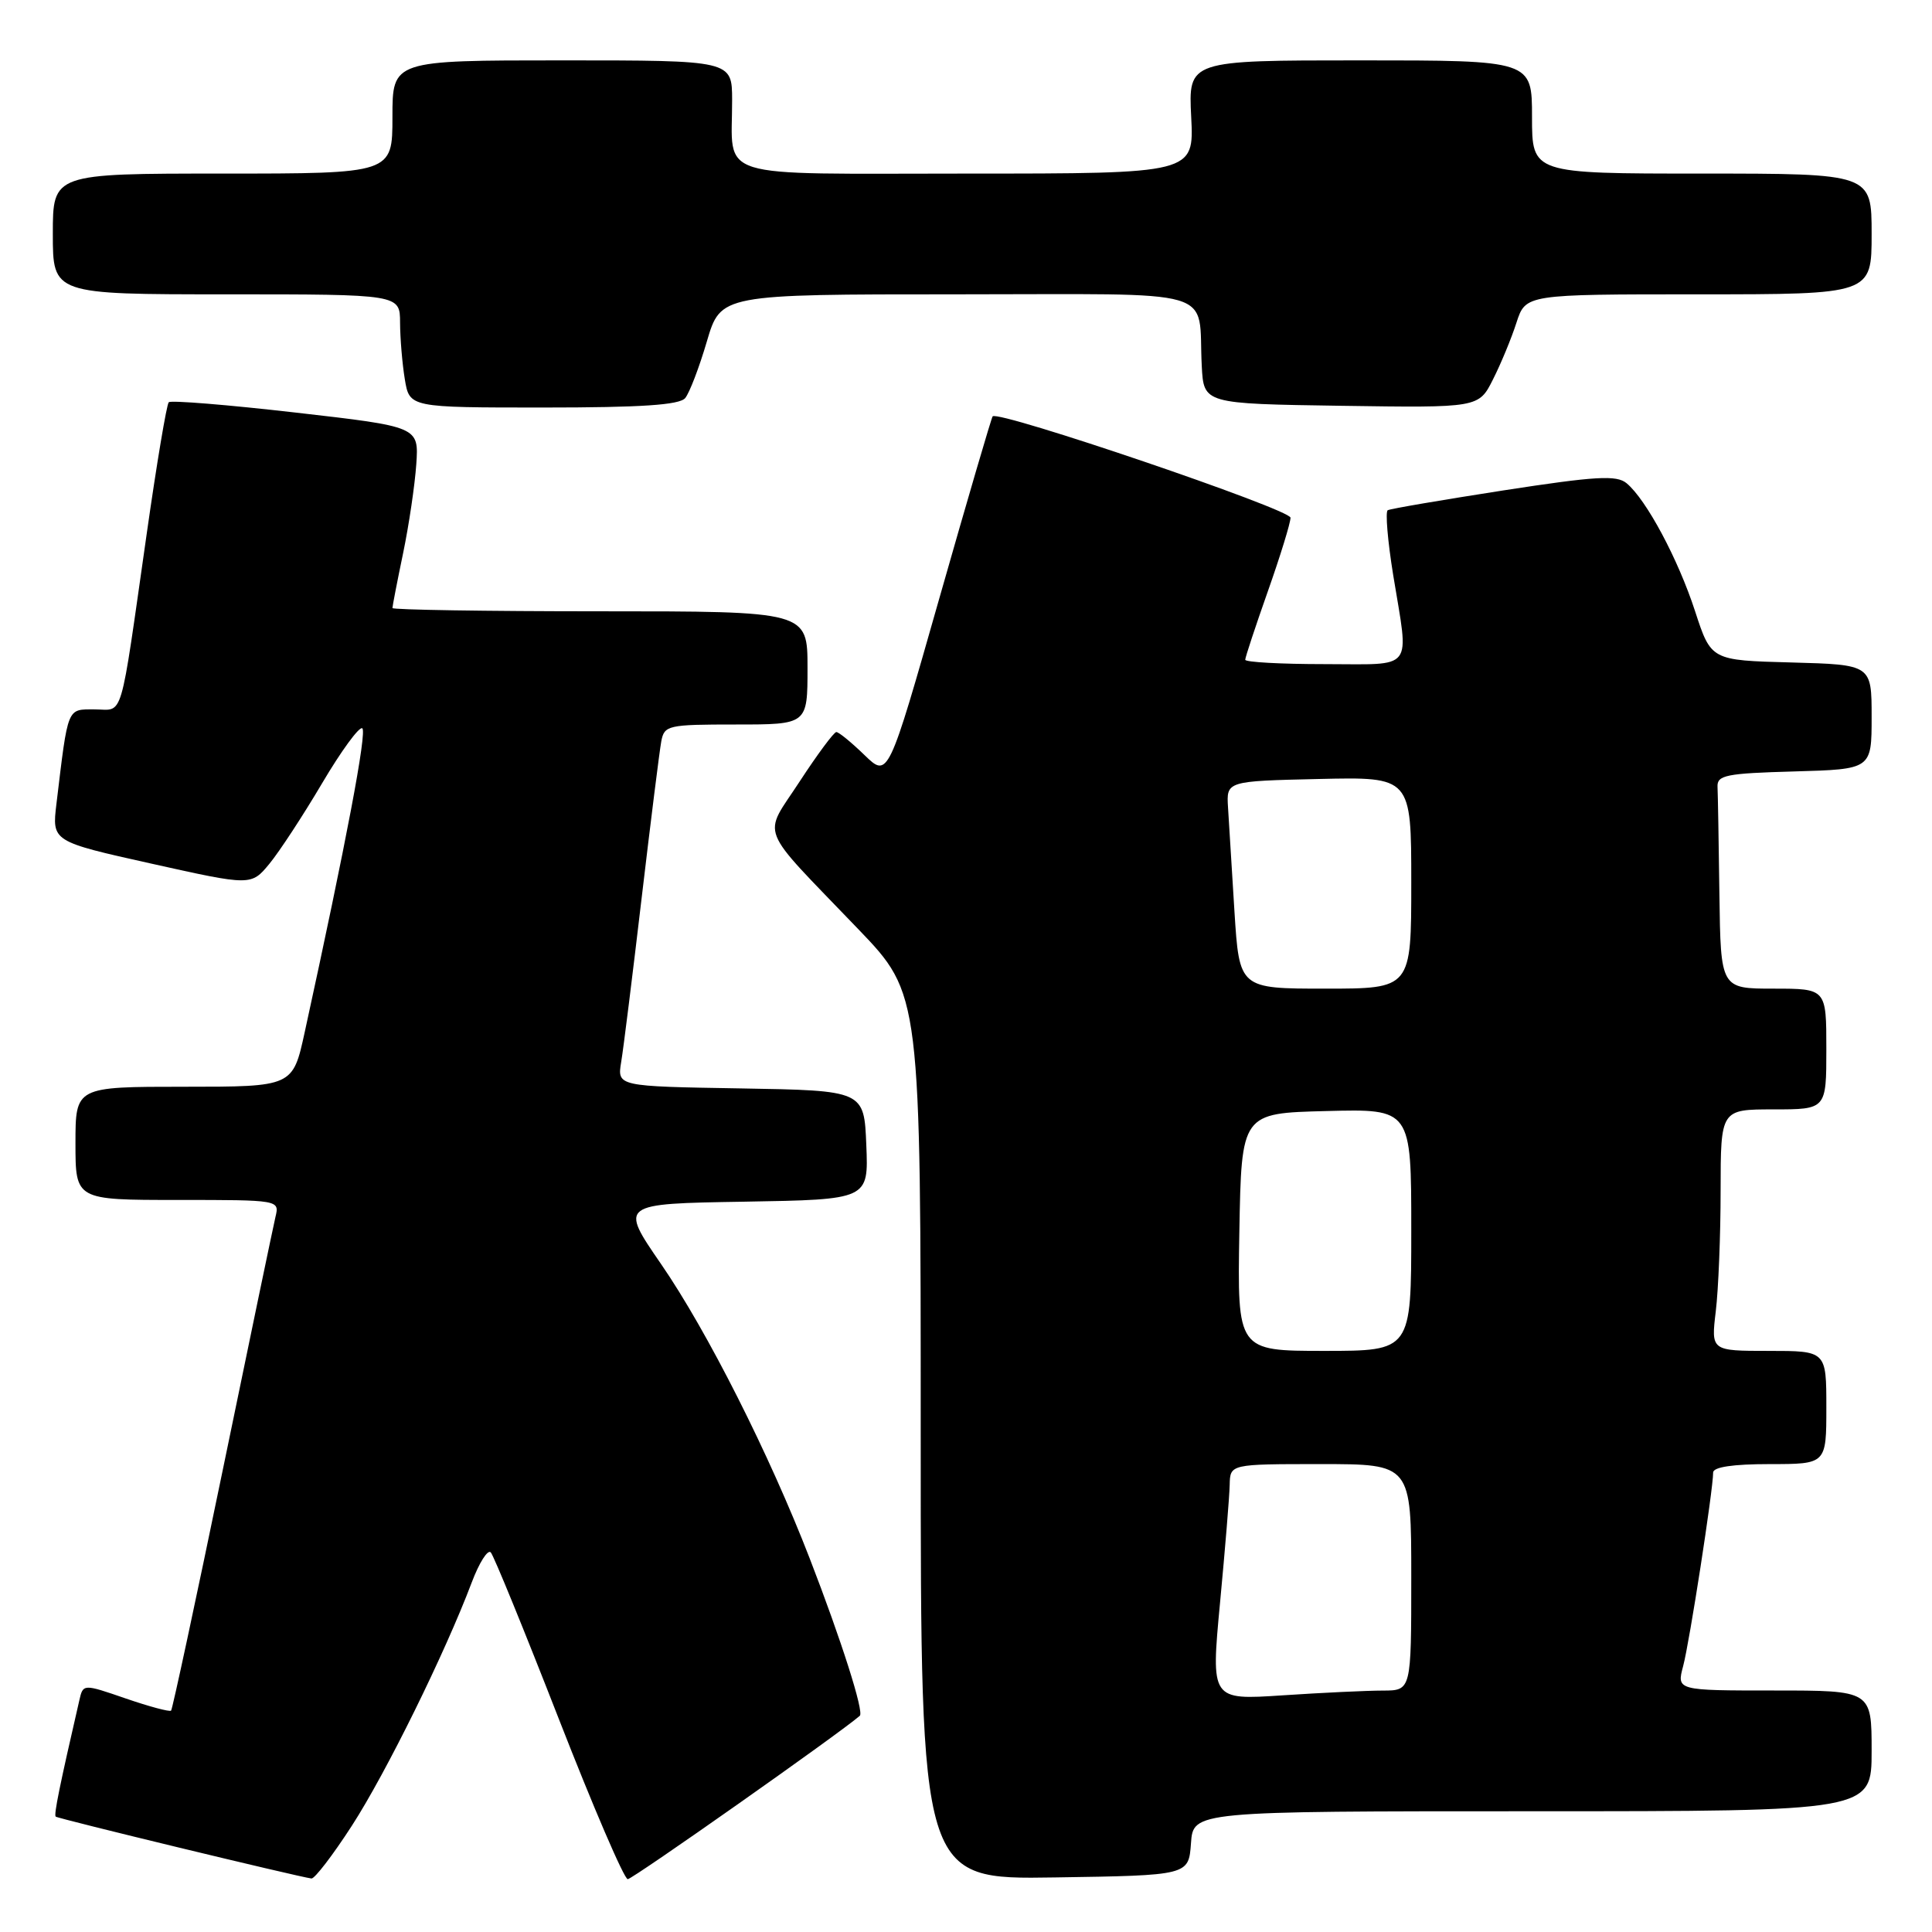 <?xml version="1.0" encoding="UTF-8" standalone="no"?>
<!DOCTYPE svg PUBLIC "-//W3C//DTD SVG 1.1//EN" "http://www.w3.org/Graphics/SVG/1.1/DTD/svg11.dtd" >
<svg xmlns="http://www.w3.org/2000/svg" xmlns:xlink="http://www.w3.org/1999/xlink" version="1.1" viewBox="0 0 256 256">
 <g >
 <path fill="currentColor"
d=" M 46.63 241.91 C 51.15 234.92 58.96 219.07 62.50 209.70 C 63.49 207.07 64.63 205.27 65.03 205.70 C 65.43 206.14 69.48 216.06 74.04 227.75 C 78.60 239.44 82.71 249.00 83.18 249.00 C 83.82 249.00 111.30 229.65 113.93 227.35 C 114.51 226.84 111.50 217.38 107.29 206.50 C 101.96 192.72 93.70 176.36 87.60 167.50 C 82.09 159.50 82.09 159.50 98.59 159.23 C 115.09 158.95 115.09 158.95 114.79 151.73 C 114.50 144.50 114.50 144.50 98.14 144.22 C 81.78 143.95 81.78 143.95 82.31 140.72 C 82.61 138.95 83.82 129.18 85.02 119.00 C 86.22 108.83 87.39 99.49 87.62 98.25 C 88.02 96.10 88.48 96.00 97.52 96.00 C 107.00 96.00 107.00 96.00 107.00 88.50 C 107.00 81.00 107.00 81.00 79.50 81.00 C 64.38 81.00 52.00 80.80 52.00 80.57 C 52.00 80.33 52.63 77.06 53.41 73.32 C 54.19 69.57 54.97 64.26 55.16 61.52 C 55.50 56.54 55.50 56.54 39.19 54.67 C 30.21 53.64 22.64 53.02 22.36 53.30 C 22.08 53.59 20.77 61.39 19.45 70.66 C 15.80 96.18 16.45 94.00 12.54 94.00 C 8.85 94.00 9.04 93.53 7.48 106.50 C 6.88 111.50 6.88 111.50 20.08 114.44 C 33.28 117.38 33.28 117.38 35.71 114.44 C 37.04 112.82 40.18 108.02 42.69 103.77 C 45.20 99.52 47.59 96.25 48.00 96.50 C 48.66 96.91 45.88 111.59 40.38 136.75 C 38.80 144.00 38.80 144.00 24.40 144.00 C 10.00 144.00 10.00 144.00 10.00 151.50 C 10.00 159.00 10.00 159.00 23.52 159.00 C 37.03 159.00 37.04 159.00 36.50 161.25 C 36.21 162.49 33.05 177.64 29.49 194.91 C 25.92 212.19 22.85 226.48 22.67 226.67 C 22.48 226.85 19.78 226.13 16.67 225.06 C 11.01 223.11 11.01 223.11 10.51 225.31 C 7.89 236.68 7.12 240.46 7.38 240.71 C 7.65 240.98 39.54 248.69 41.27 248.91 C 41.69 248.96 44.11 245.81 46.63 241.91 Z  M 157.81 244.25 C 158.11 240.00 158.11 240.00 203.06 240.00 C 248.00 240.00 248.00 240.00 248.00 232.00 C 248.00 224.00 248.00 224.00 235.08 224.00 C 222.16 224.00 222.16 224.00 223.03 220.75 C 223.87 217.61 227.00 197.40 227.00 195.12 C 227.00 194.39 229.62 194.00 234.50 194.00 C 242.00 194.00 242.00 194.00 242.00 186.50 C 242.00 179.00 242.00 179.00 234.36 179.00 C 226.72 179.00 226.72 179.00 227.35 173.75 C 227.70 170.86 227.99 163.66 227.99 157.75 C 228.00 147.00 228.00 147.00 235.00 147.00 C 242.00 147.00 242.00 147.00 242.00 139.00 C 242.00 131.00 242.00 131.00 235.00 131.00 C 228.00 131.00 228.00 131.00 227.83 118.50 C 227.74 111.62 227.63 105.21 227.58 104.25 C 227.51 102.71 228.73 102.47 237.75 102.22 C 248.00 101.93 248.00 101.93 248.00 95.00 C 248.00 88.07 248.00 88.07 237.36 87.78 C 226.73 87.50 226.73 87.50 224.61 81.00 C 222.36 74.08 218.14 66.19 215.53 64.03 C 214.21 62.93 211.47 63.09 199.22 64.98 C 191.13 66.24 184.22 67.41 183.88 67.61 C 183.55 67.80 183.87 71.67 184.61 76.23 C 186.71 89.12 187.58 88.00 175.50 88.00 C 169.72 88.00 165.00 87.74 165.00 87.42 C 165.00 87.10 166.35 83.02 168.00 78.34 C 169.65 73.67 171.00 69.28 171.00 68.60 C 171.00 67.49 132.29 54.32 131.53 55.17 C 131.37 55.35 128.19 66.21 124.46 79.30 C 117.69 103.09 117.69 103.09 114.55 100.05 C 112.82 98.37 111.14 97.00 110.82 97.00 C 110.50 97.00 108.32 99.94 105.98 103.52 C 101.04 111.12 100.21 109.03 113.73 123.12 C 122.00 131.74 122.00 131.74 122.00 190.39 C 122.00 249.05 122.00 249.05 139.75 248.77 C 157.50 248.50 157.50 248.50 157.81 244.25 Z  M 90.79 52.75 C 91.36 52.06 92.65 48.69 93.66 45.25 C 95.50 39.00 95.50 39.00 126.73 39.00 C 162.28 39.00 158.69 37.95 159.24 48.50 C 159.50 53.50 159.50 53.50 177.72 53.77 C 195.94 54.04 195.94 54.04 197.83 50.27 C 198.88 48.20 200.28 44.81 200.94 42.75 C 202.16 39.00 202.16 39.00 225.08 39.00 C 248.00 39.00 248.00 39.00 248.00 31.00 C 248.00 23.00 248.00 23.00 225.50 23.00 C 203.00 23.00 203.00 23.00 203.00 15.50 C 203.00 8.00 203.00 8.00 180.23 8.00 C 157.46 8.00 157.46 8.00 157.84 15.50 C 158.22 23.00 158.22 23.00 128.23 23.00 C 94.00 23.00 97.04 23.95 97.01 13.25 C 97.00 8.00 97.00 8.00 74.50 8.00 C 52.00 8.00 52.00 8.00 52.00 15.50 C 52.00 23.00 52.00 23.00 29.50 23.00 C 7.00 23.00 7.00 23.00 7.00 31.00 C 7.00 39.00 7.00 39.00 30.00 39.00 C 53.00 39.00 53.00 39.00 53.01 42.75 C 53.02 44.81 53.30 48.19 53.64 50.25 C 54.26 54.00 54.26 54.00 72.01 54.00 C 84.99 54.00 90.03 53.66 90.79 52.75 Z  M 161.66 212.39 C 162.33 205.30 162.91 198.26 162.94 196.75 C 163.00 194.00 163.00 194.00 175.00 194.00 C 187.00 194.00 187.00 194.00 187.00 209.00 C 187.00 224.00 187.00 224.00 183.25 224.01 C 181.19 224.01 175.21 224.29 169.97 224.64 C 160.45 225.27 160.45 225.27 161.66 212.39 Z  M 164.22 163.25 C 164.50 147.50 164.50 147.50 175.75 147.22 C 187.00 146.93 187.00 146.93 187.00 162.97 C 187.00 179.00 187.00 179.00 175.47 179.00 C 163.95 179.00 163.95 179.00 164.22 163.25 Z  M 163.57 120.75 C 163.22 115.11 162.83 108.92 162.72 107.00 C 162.50 103.50 162.50 103.50 174.75 103.22 C 187.00 102.94 187.00 102.94 187.00 116.97 C 187.00 131.00 187.00 131.00 175.61 131.00 C 164.22 131.00 164.22 131.00 163.57 120.75 Z "/>
</g>
</svg>